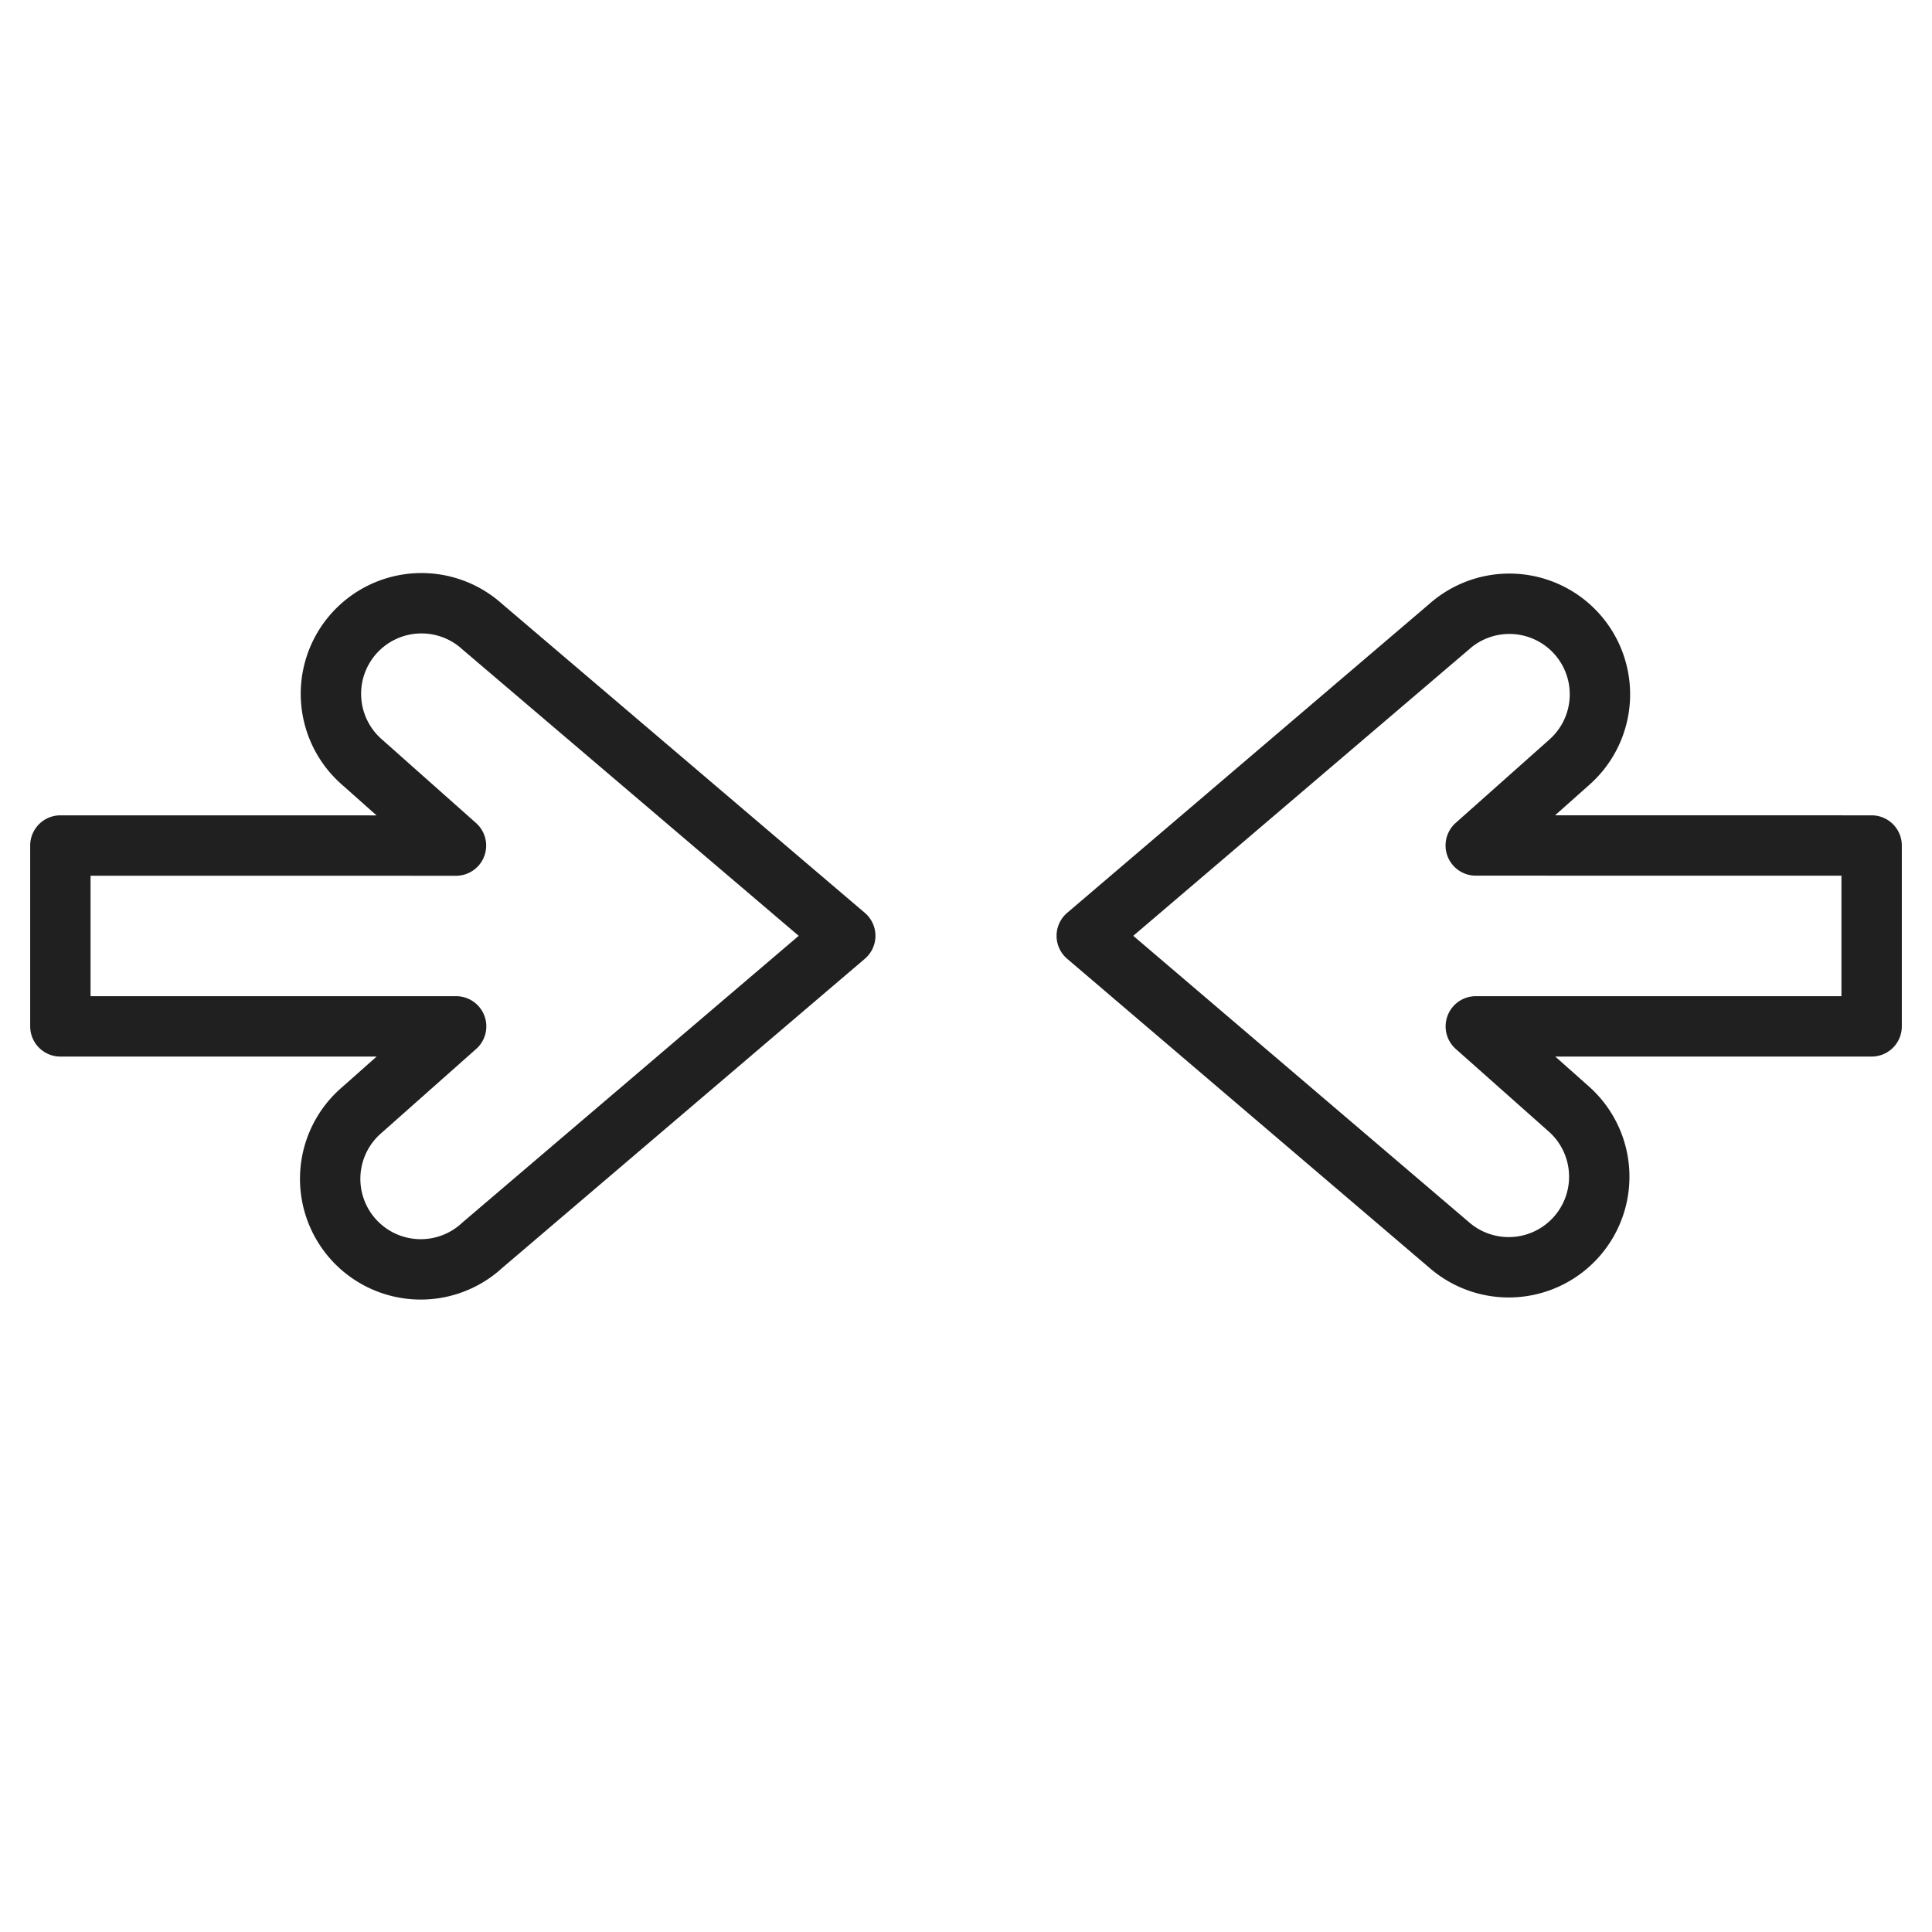 <svg xmlns="http://www.w3.org/2000/svg" viewBox="0 0 64 64" aria-labelledby="title" aria-describedby="desc"><path data-name="layer2" d="M48.888 34H62v-5.991l-13.114-.002 3.108-2.765a3 3 0 1 0-3.988-4.483L36 31l12.008 10.243a3 3 0 0 0 3.984-4.486z" fill="none" stroke="#202020" stroke-miterlimit="10" stroke-width="2" stroke-linejoin="round" stroke-linecap="round"/><path data-name="layer1" d="M15.98 20.763a3 3 0 1 0-3.985 4.485l3.11 2.763L2 28.009V34h13.11l-3.113 2.762a3 3 0 1 0 3.98 4.488L28 31z" fill="none" stroke="#202020" stroke-miterlimit="10" stroke-width="2" stroke-linejoin="round" stroke-linecap="round"/></svg>